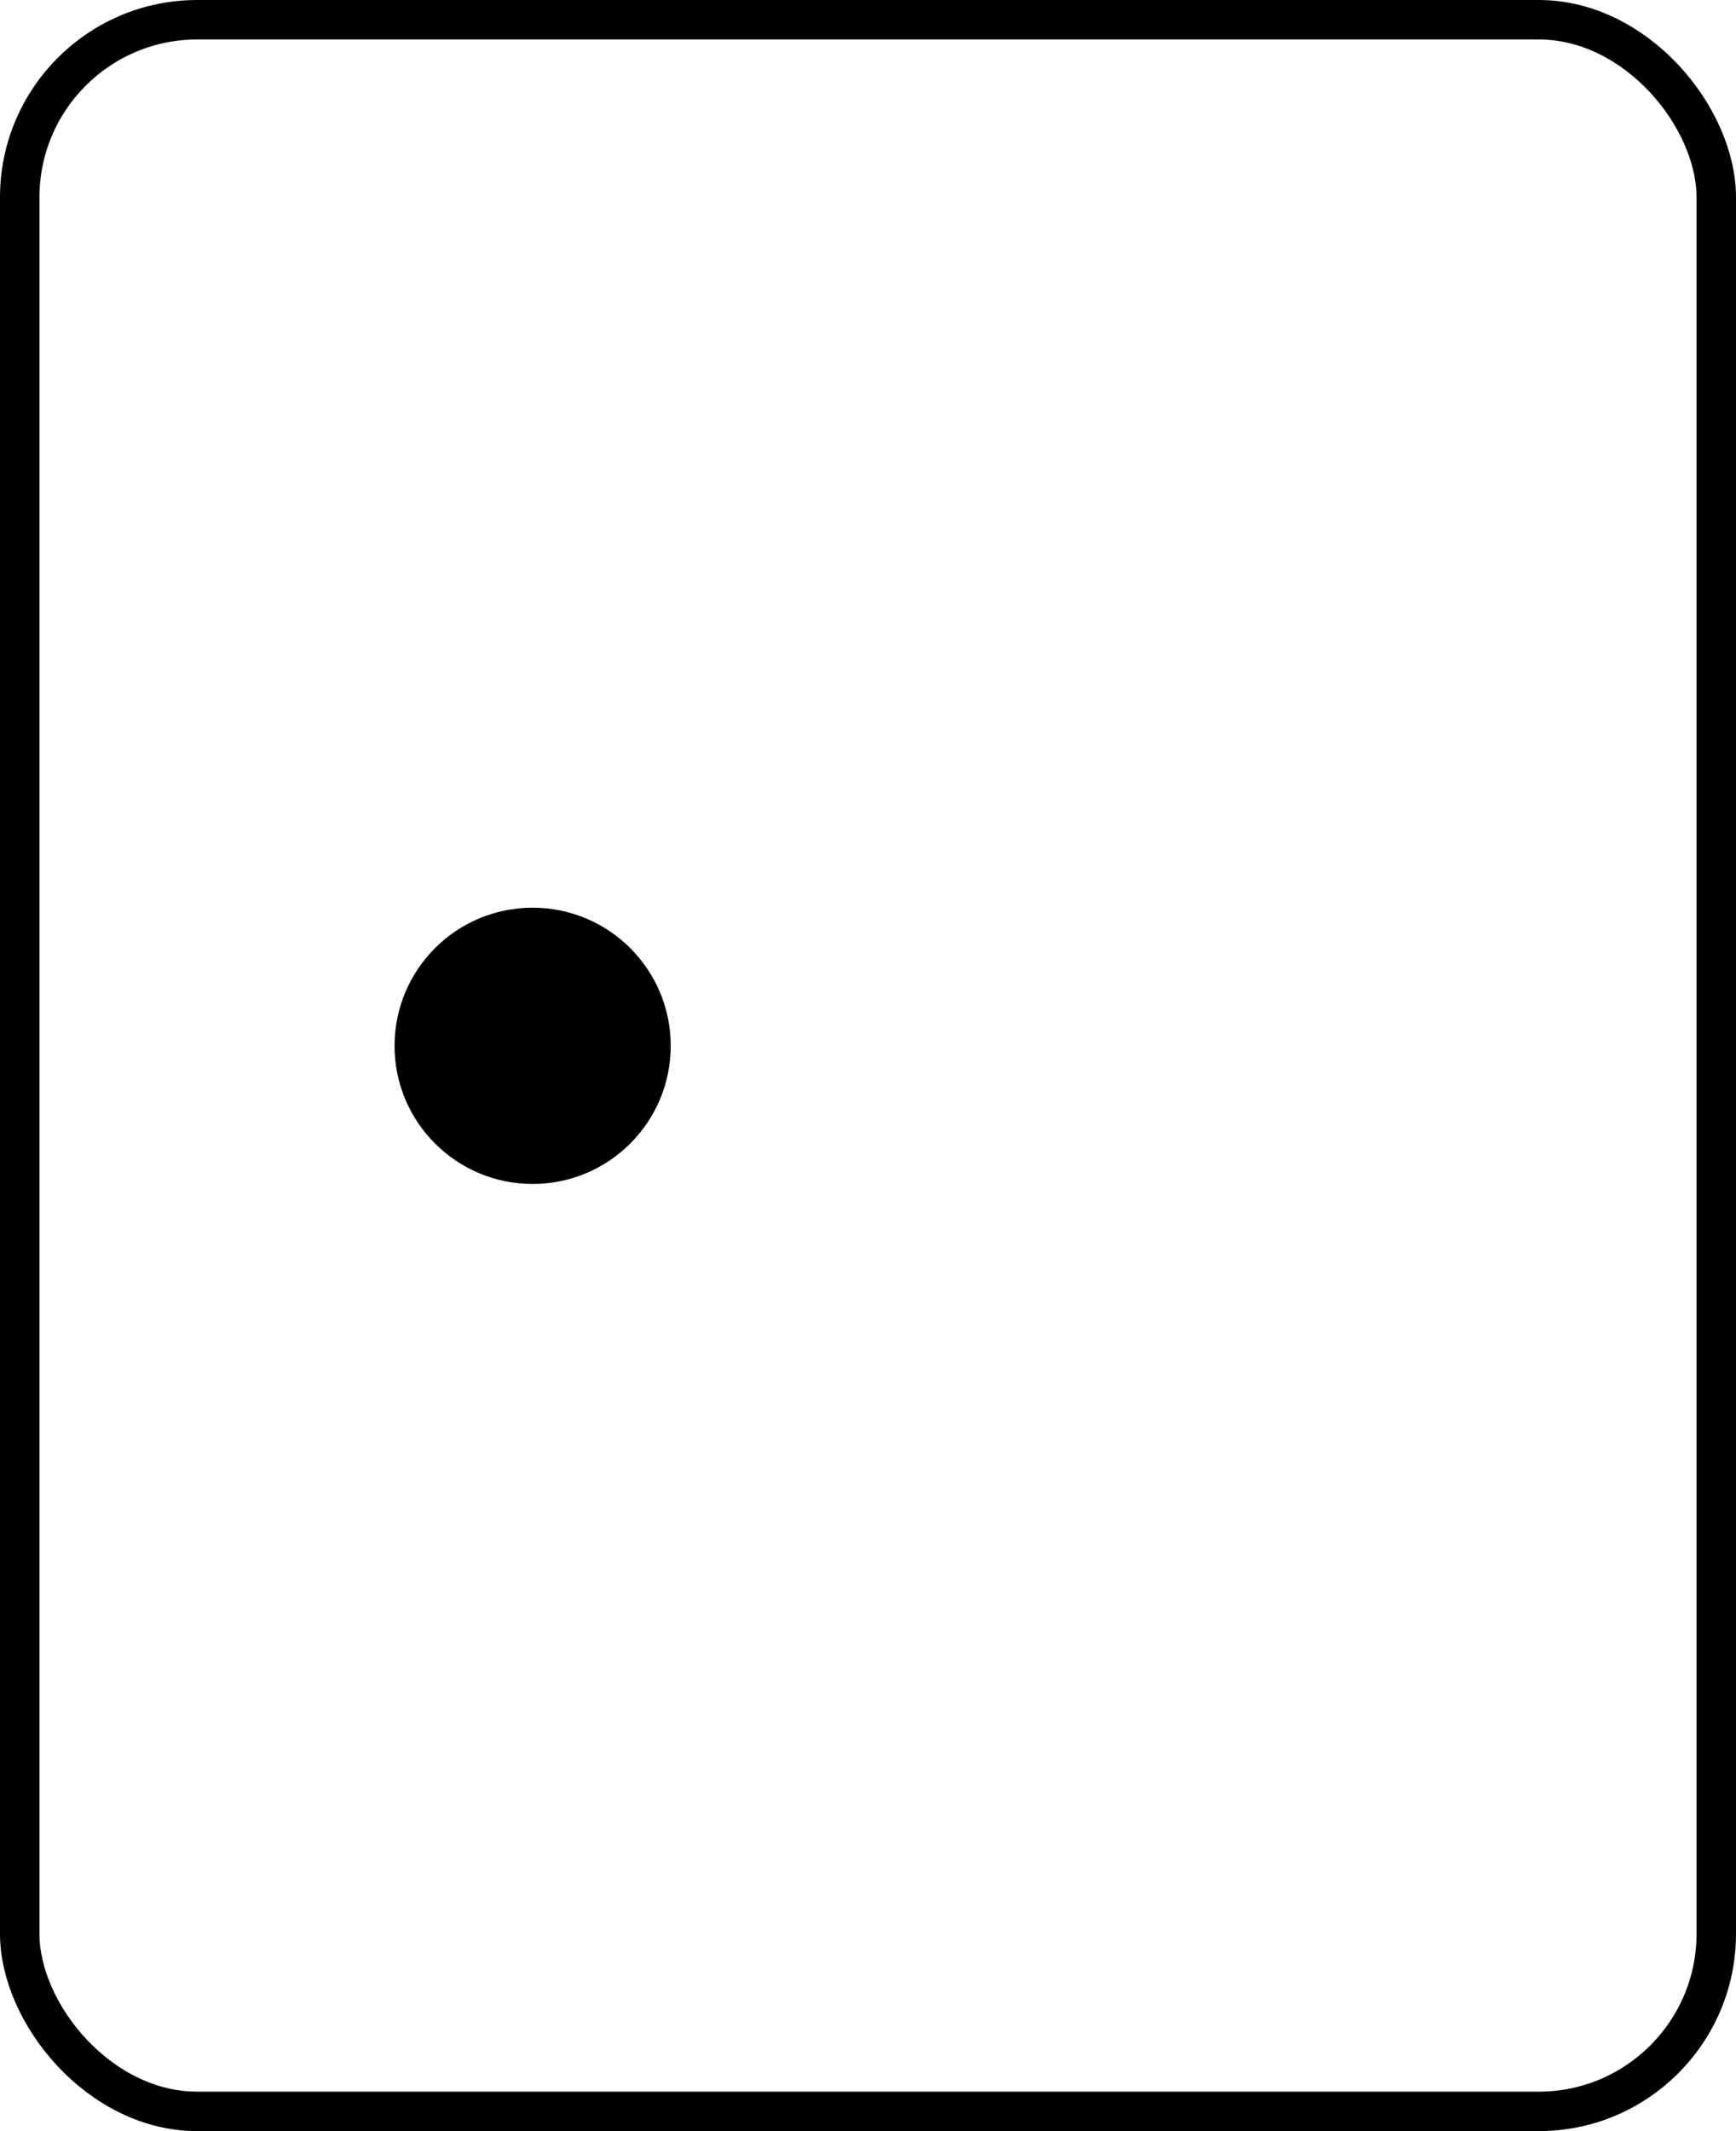<svg id="OtvorE_Button" xmlns="http://www.w3.org/2000/svg" width="44" height="54" viewBox="0 0 44 54">
    <g id="Rectangle_1589" fill="transparent" stroke="#000" stroke-width="1">
        <rect width="44" height="54" rx="5" stroke="none"/>
        <rect x="0.5" y="0.5" width="43" height="53" rx="4.5" fill="none"/>
    </g>
    <circle id="Ellipse_137" cx="3.5" cy="3.5" r="3.5" transform="translate(10 23)"/>
</svg>

